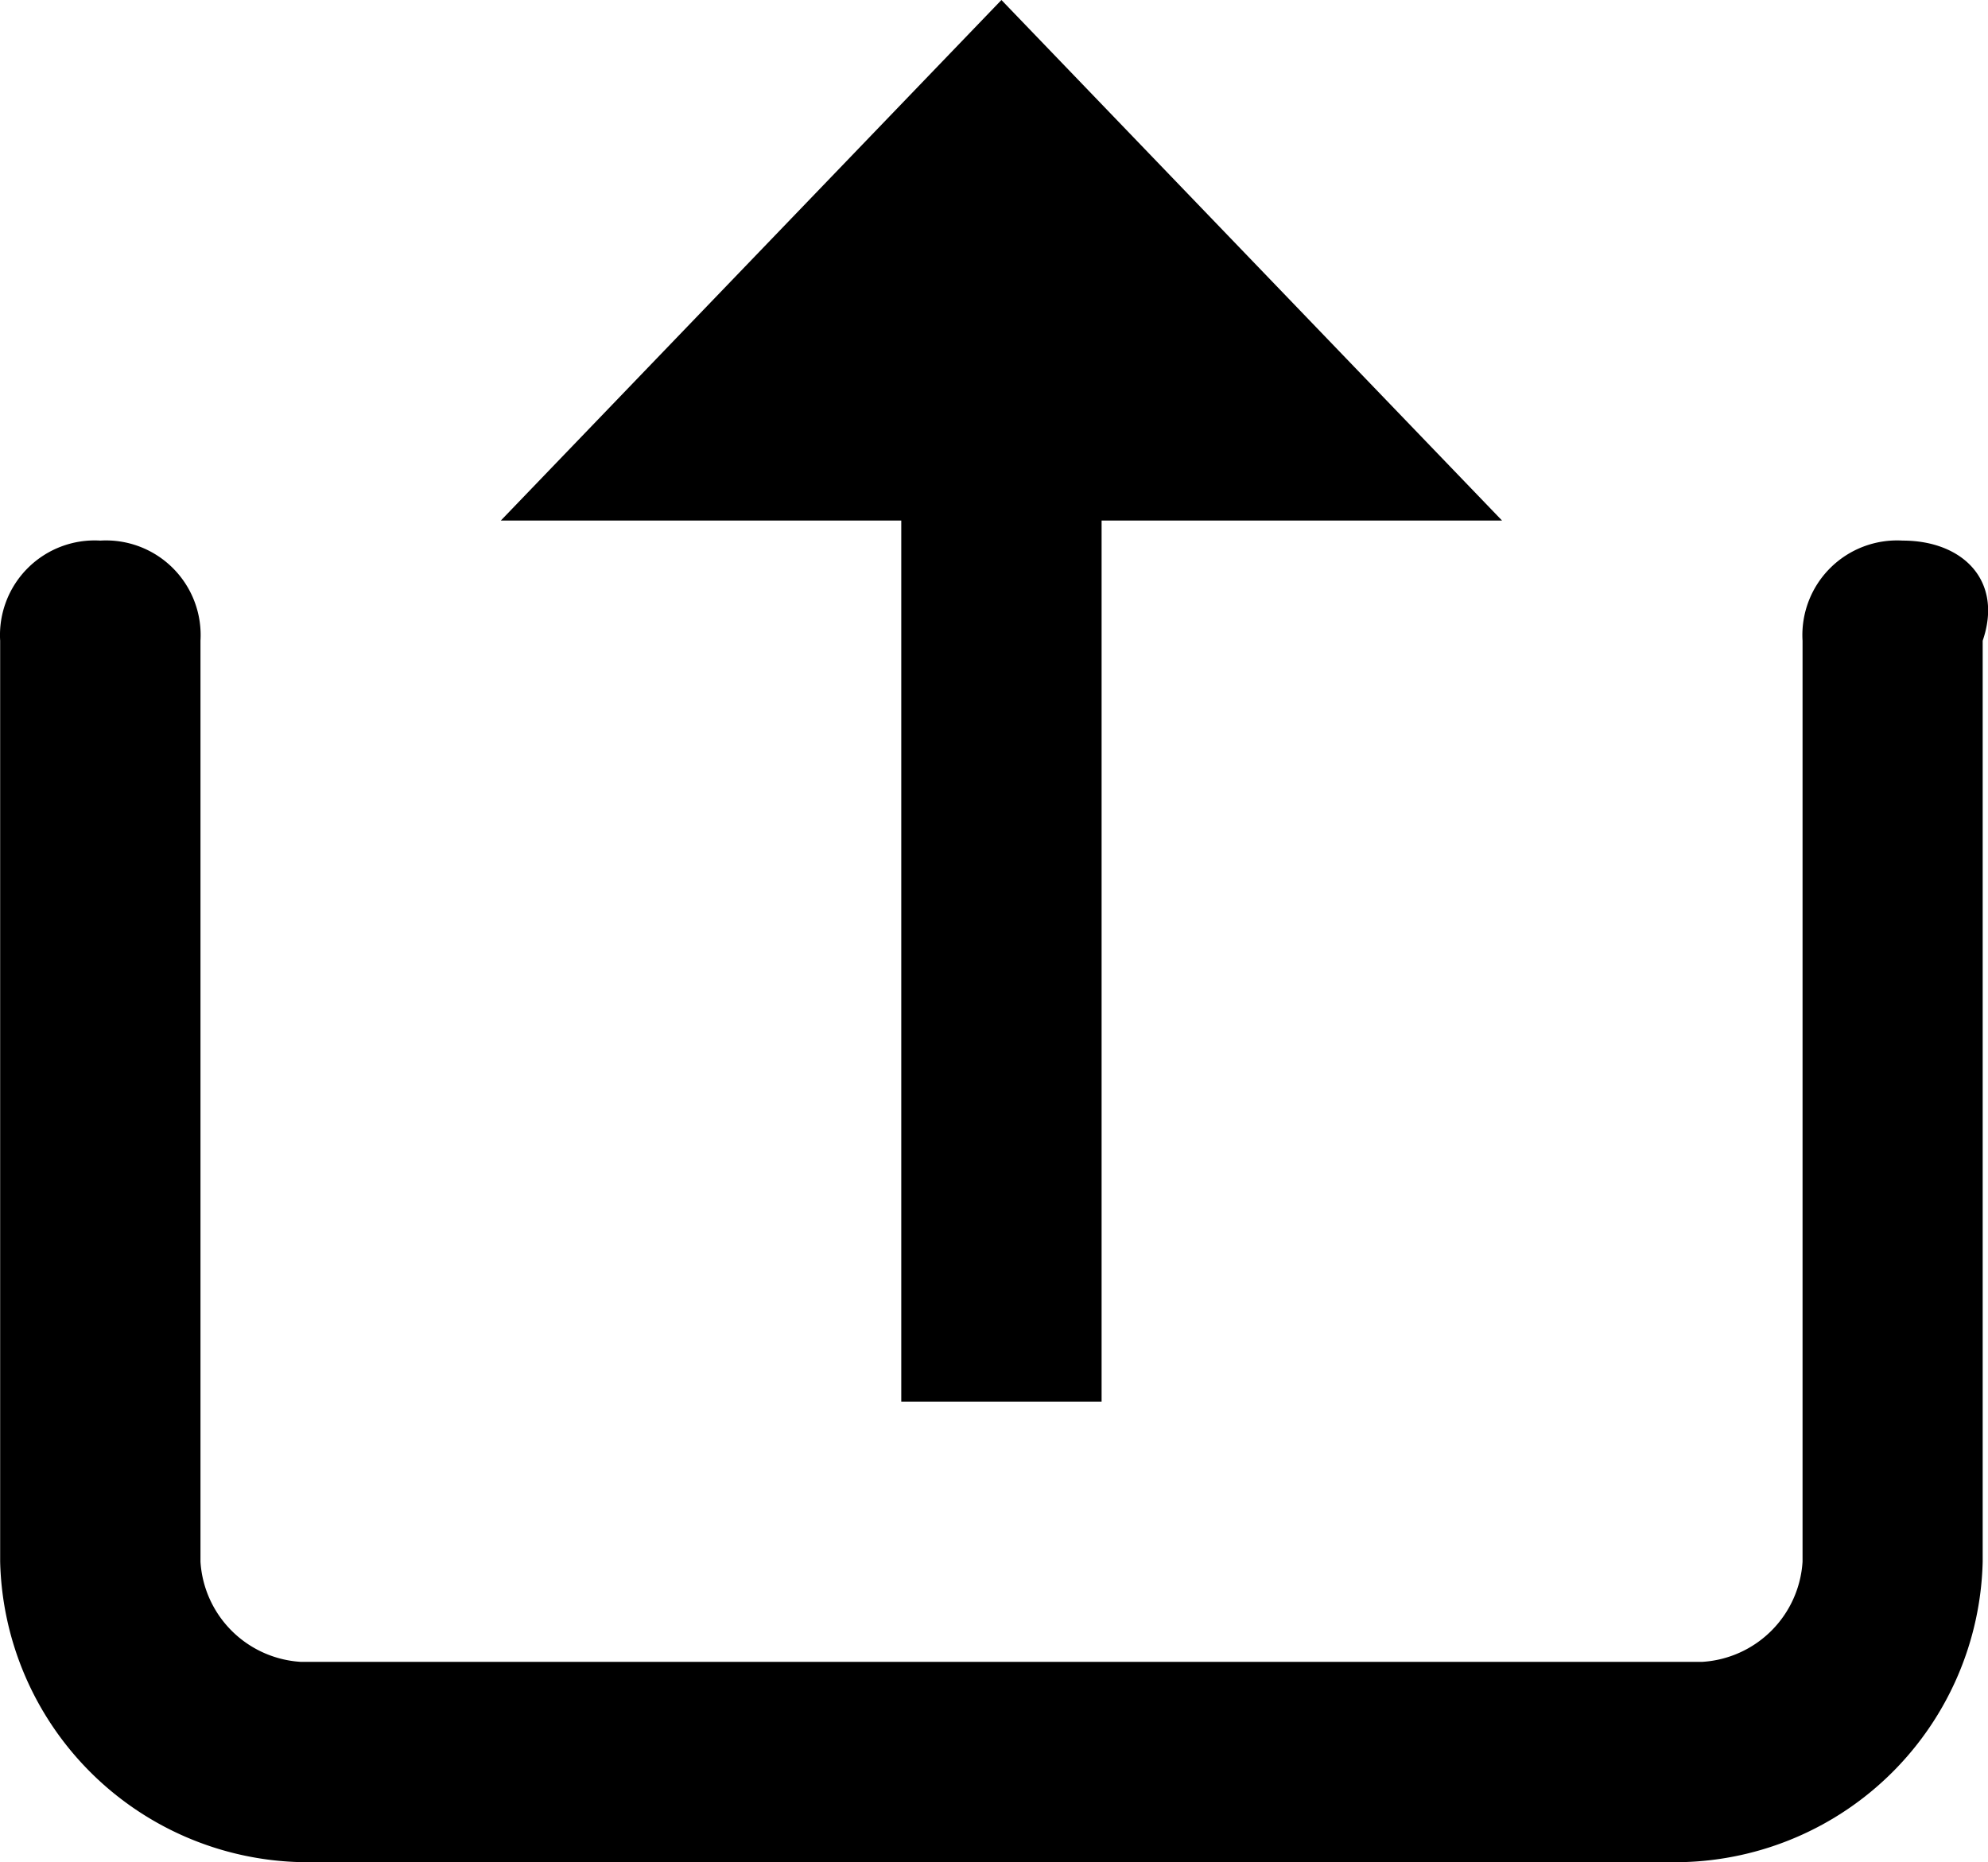 <svg class="icon" viewBox="0 0 1093 1024" xmlns="http://www.w3.org/2000/svg" width="68.313" height="64"><defs><style/></defs><path d="M495.521 770.774h110.135V286.266H825.84L550.588 0 275.336 286.266H495.52z"/><path d="M1046.11 297.28a52.04 52.04 0 00-55.067 55.067v506.451a58.85 58.85 0 01-55.067 55.067h-770.69a58.85 58.85 0 01-55.068-55.067V352.347a52.04 52.04 0 00-55.067-55.068A52.04 52.04 0 00.083 352.347v506.451A169.322 169.322 0 00165.285 1024h759.593a169.322 169.322 0 00165.202-165.202V352.347c11.35-33.04-10.93-55.068-43.97-55.068z"/></svg>